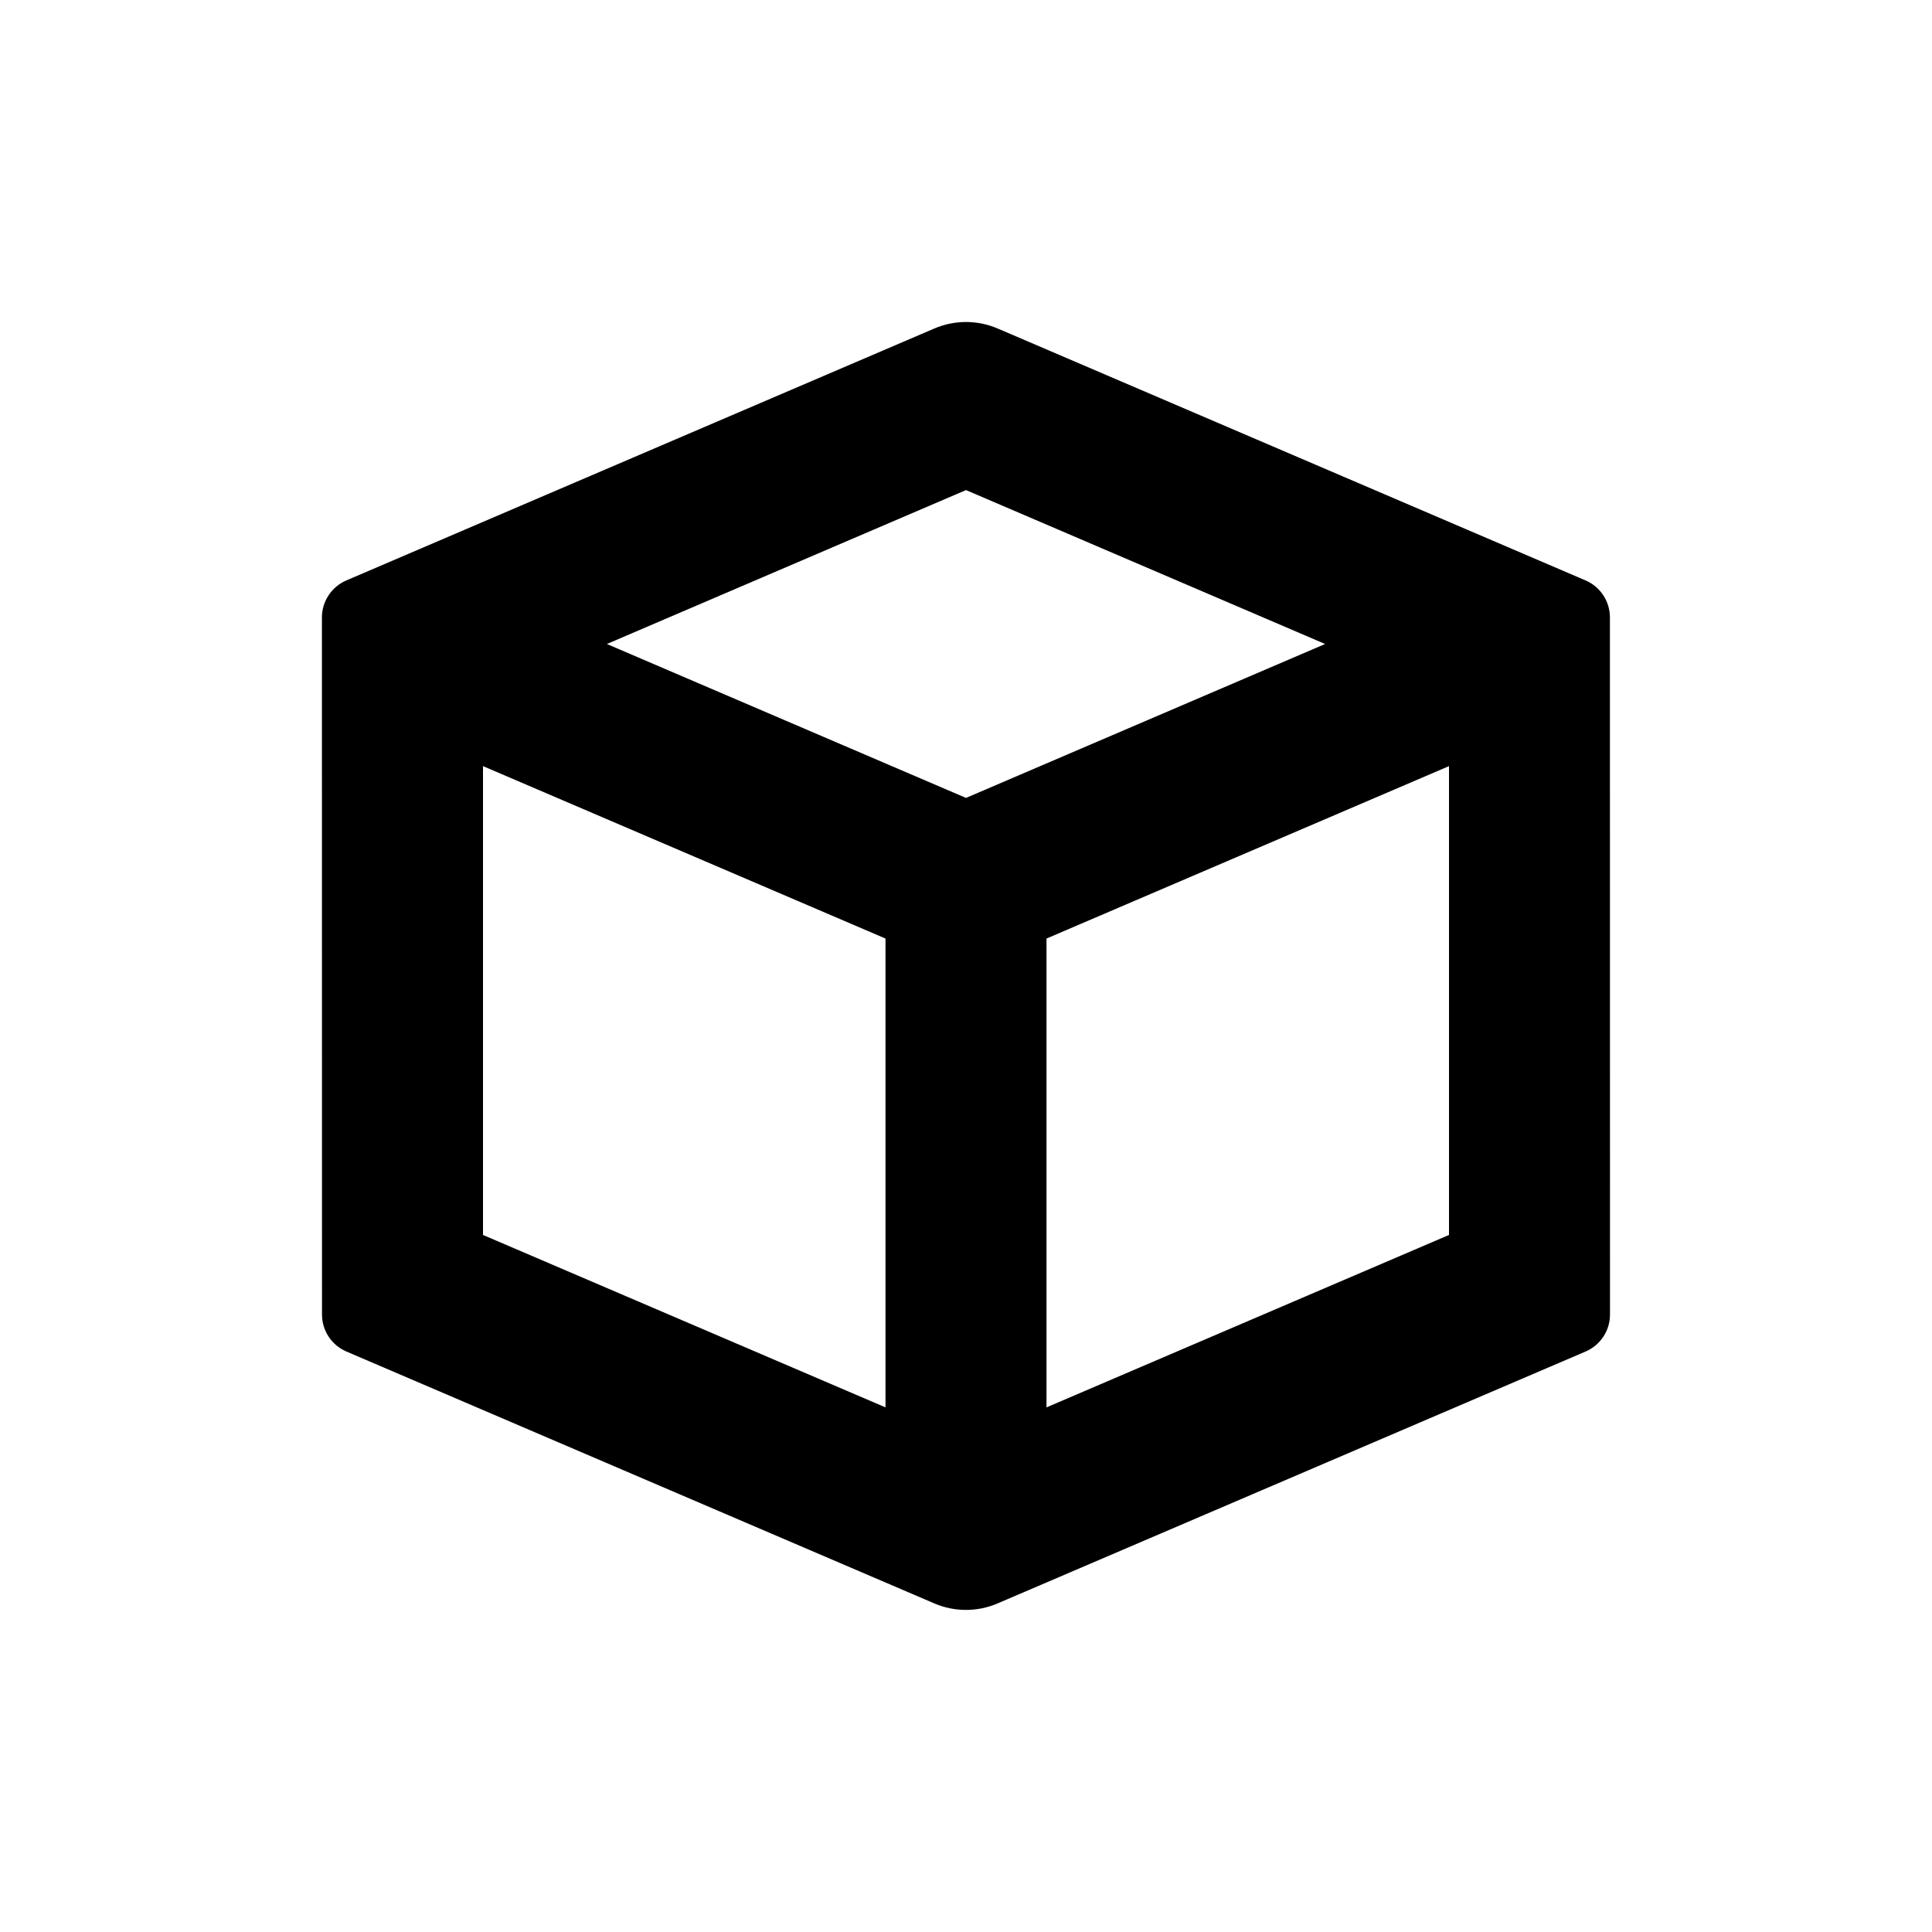 <svg xmlns="http://www.w3.org/2000/svg" viewBox="0 0 24 24">
  <path fill-rule="evenodd" d="M12.394,4.081 L19.696,7.21 C19.88,7.289 19.999,7.47 19.999,7.67 L20,16.33 C20,16.53 19.881,16.71 19.697,16.789 L12.393,19.918 C12.142,20.026 11.857,20.026 11.606,19.918 L4.303,16.789 C4.119,16.71 4,16.53 4,16.33 L3.999,7.67 C3.999,7.47 4.119,7.289 4.303,7.21 L11.606,4.081 C11.858,3.973 12.142,3.973 12.394,4.081 Z M6,9.517 L6,15.341 L11,17.483 L11,11.659 L6,9.517 Z M18,9.517 L13,11.659 L13,17.483 L18,15.341 L18,9.517 Z M12,6.088 L7.539,8 L12,9.912 L16.461,8 L12,6.088 Z"/>
</svg>
